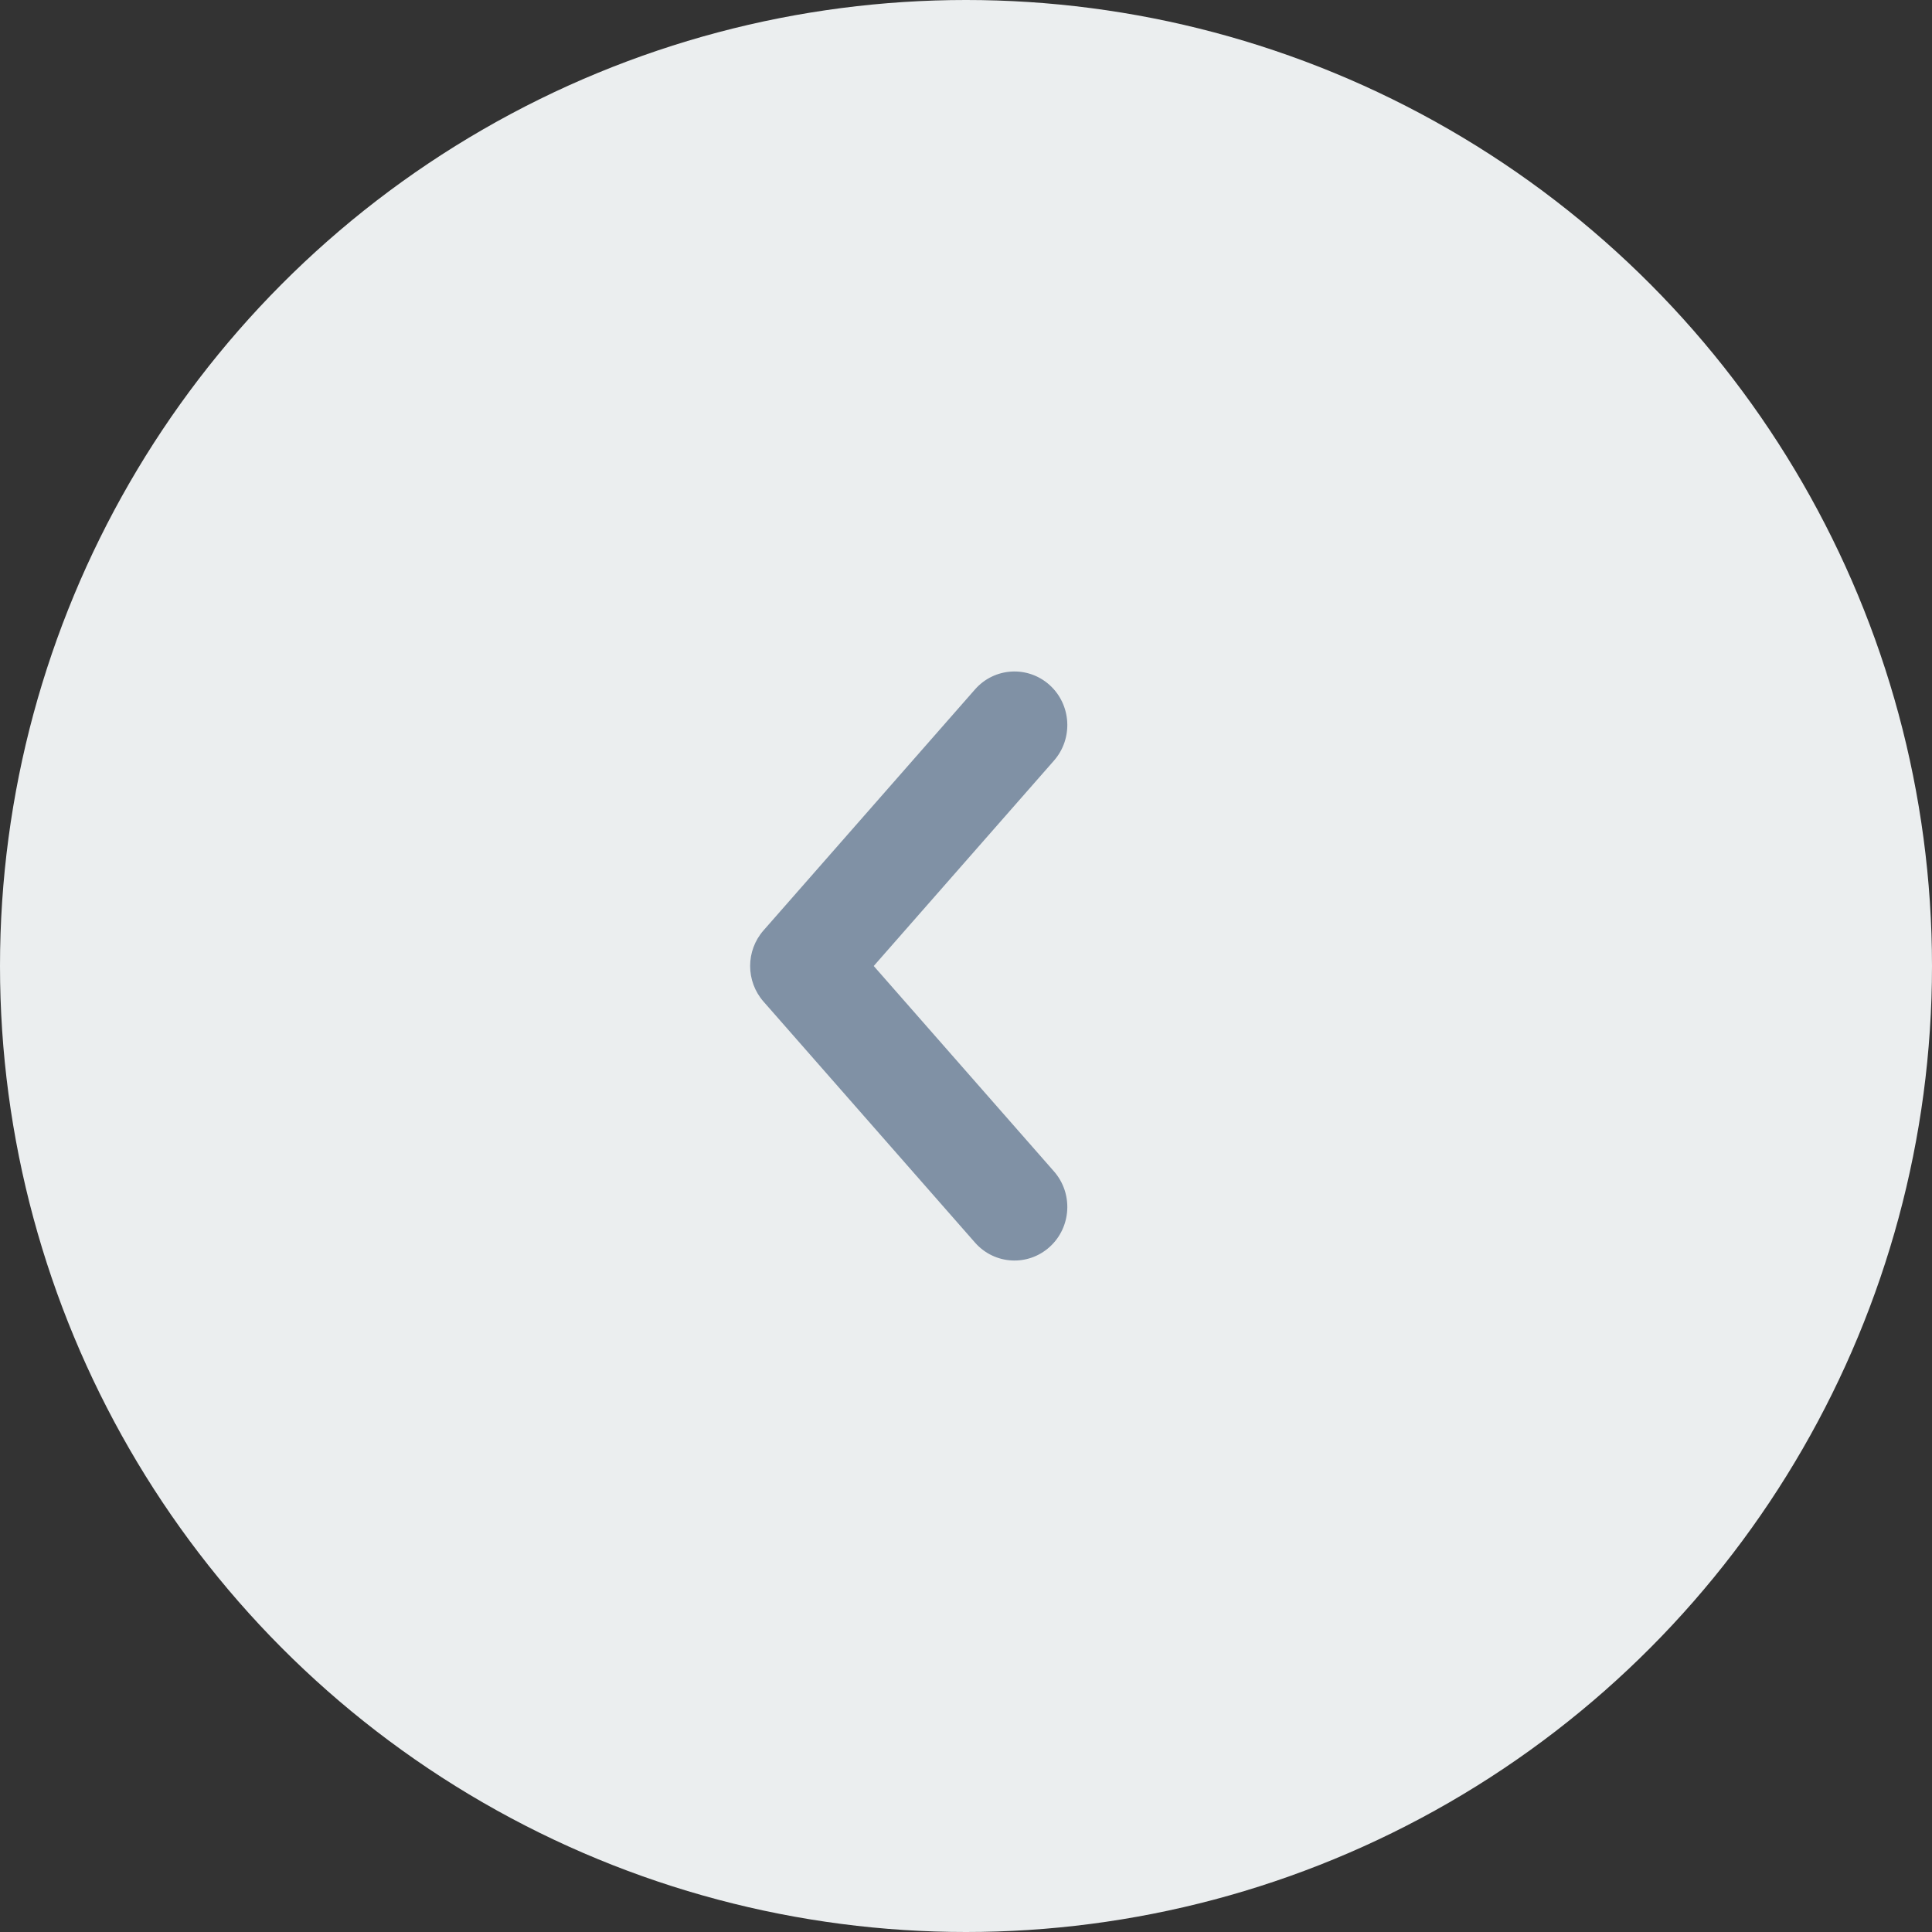 <?xml version="1.0" encoding="UTF-8"?>
<svg width="58px" height="58px" viewBox="0 0 58 58" version="1.1" xmlns="http://www.w3.org/2000/svg" xmlns:xlink="http://www.w3.org/1999/xlink">
    <rect x="0" y="0" width="58" height="58" fill="#333333" stroke="none"/>
    <!-- Generator: Sketch 47.1 (45422) - http://www.bohemiancoding.com/sketch -->
    <title>Group 2 Copy 4</title>
    <desc>Created with Sketch.</desc>
    <defs></defs>
    <g id="Mobile-Layout-Fields" stroke="none" stroke-width="1" fill="none" fill-rule="evenodd">
        <g id="Section-Header-1-1-Copy-6" transform="translate(-213, -734)">
            <g id="Group" transform="translate(213, 734)">
                <g id="Group-2-Copy-4" transform="translate(29, 29) rotate(-180) translate(-29, -29) ">
                    <circle id="Oval" fill="#EBEEEF" cx="29" cy="29" r="29"></circle>
                    <path d="M24.553,24.64 C23.889,24.058 22.873,24.117 22.283,24.772 C21.693,25.427 21.753,26.43 22.417,27.012 L29.651,33.36 C30.26,33.895 31.178,33.895 31.787,33.36 L39.021,27.012 C39.685,26.43 39.744,25.427 39.155,24.772 C38.565,24.117 37.549,24.058 36.885,24.64 L30.719,30.051 L24.553,24.64 Z" id="dropdown-arrow" fill="#8091A5" fill-rule="nonzero" transform="translate(30.719, 29) scale(1, -1) rotate(-90) translate(-30.719, -29) "></path>
                </g>
            </g>
        </g>
    </g>
</svg>